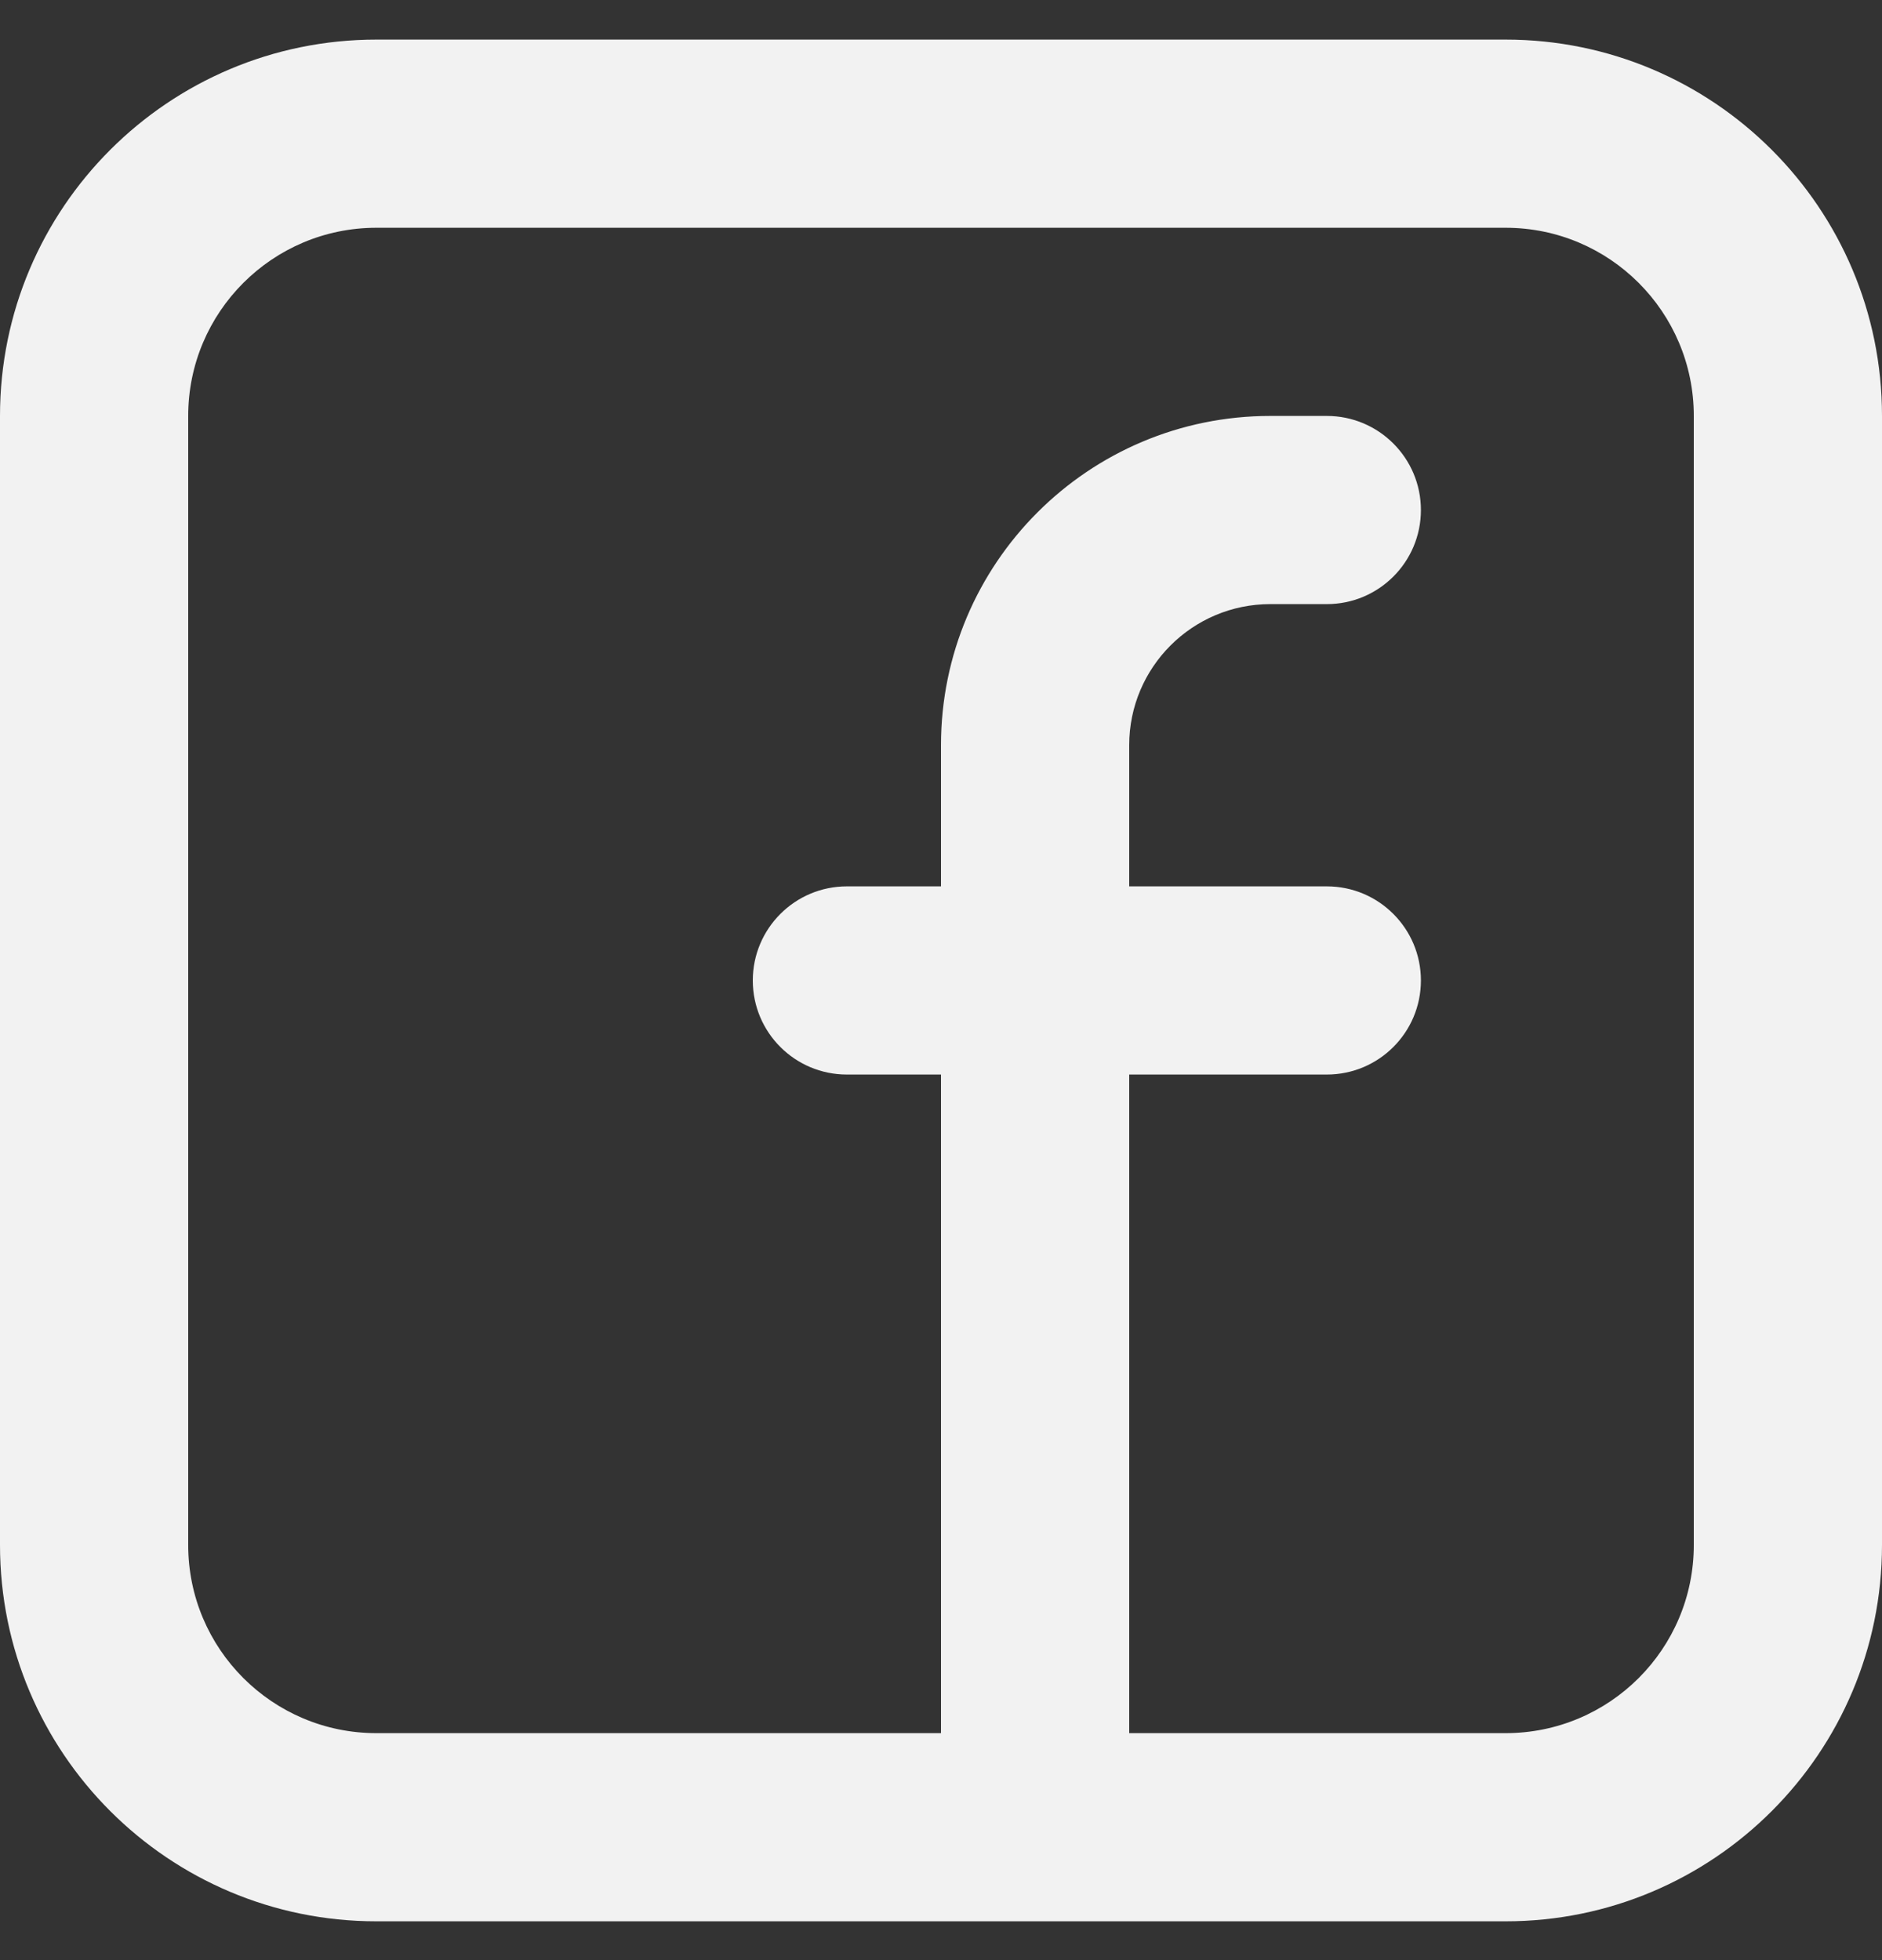 <svg width="24" height="25" viewBox="0 0 24 25" fill="none" xmlns="http://www.w3.org/2000/svg">
<rect x="0" y="0" width="24" height="25" fill="#333333" stroke="none"/>
<g id="atomo/facebook" clip-path="url(#clip0_854_321)">
<path id="Vector" fill-rule="evenodd" clip-rule="evenodd" d="M0 5.305C0 2.654 2.149 0.505 4.8 0.505H19.2C21.851 0.505 24 2.654 24 5.305V19.705C24 22.356 21.851 24.505 19.2 24.505H4.8C2.149 24.505 0 22.356 0 19.705V5.305ZM4.8 2.905C3.475 2.905 2.4 3.98 2.4 5.305V19.705C2.4 21.031 3.475 22.105 4.8 22.105H12V13.705H10.8C10.137 13.705 9.6 13.168 9.6 12.505C9.6 11.843 10.137 11.305 10.8 11.305H12V9.505C12 7.186 13.88 5.305 16.2 5.305H16.92C17.583 5.305 18.12 5.843 18.12 6.505C18.12 7.168 17.583 7.705 16.92 7.705H16.2C15.206 7.705 14.4 8.511 14.4 9.505V11.305H16.92C17.583 11.305 18.12 11.843 18.12 12.505C18.12 13.168 17.583 13.705 16.92 13.705H14.4V22.105H19.2C20.526 22.105 21.6 21.031 21.6 19.705V5.305C21.6 3.98 20.526 2.905 19.2 2.905H4.8Z" fill="#F2F2F2"/>
</g>
<defs>
<clipPath id="clip0_854_321">
<rect width="24" height="24" fill="white" transform="translate(0 0.505)"/>
</clipPath>
</defs>
</svg>
